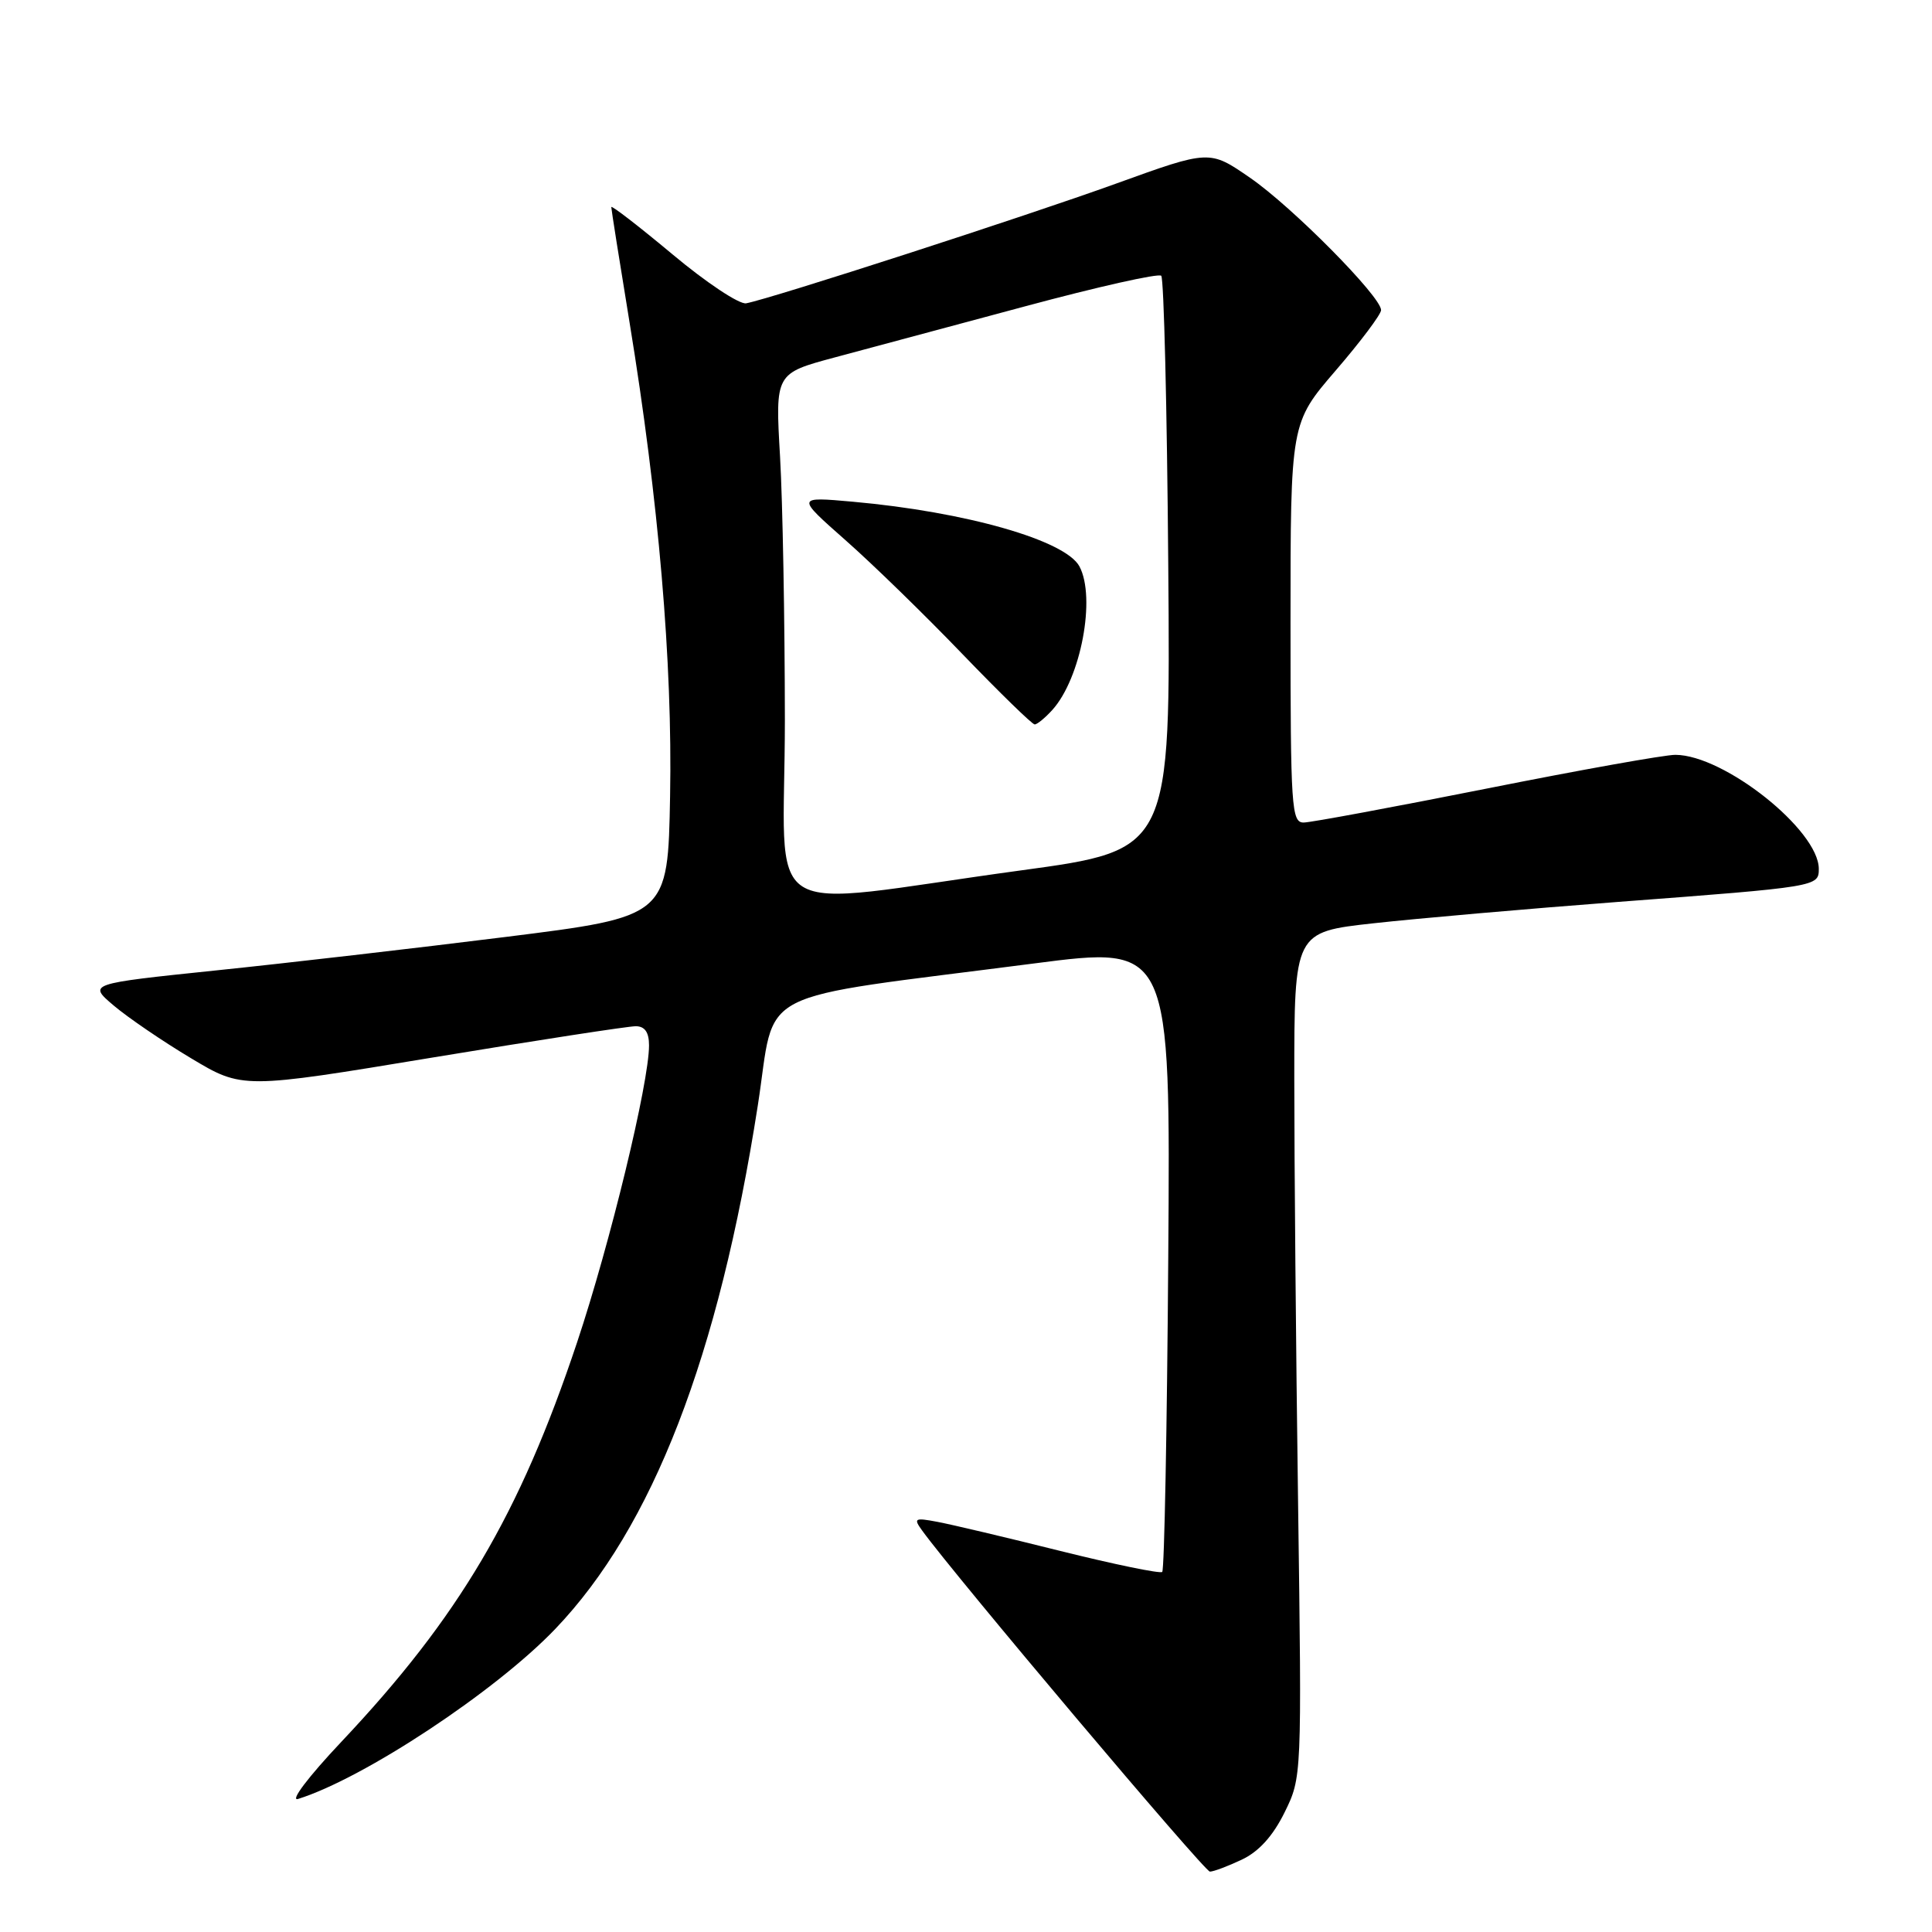 <?xml version="1.0" encoding="UTF-8" standalone="no"?>
<!DOCTYPE svg PUBLIC "-//W3C//DTD SVG 1.1//EN" "http://www.w3.org/Graphics/SVG/1.1/DTD/svg11.dtd" >
<svg xmlns="http://www.w3.org/2000/svg" xmlns:xlink="http://www.w3.org/1999/xlink" version="1.1" viewBox="0 0 256 256">
 <g >
 <path fill="currentColor"
d=" M 164.55 246.41 C 166.81 245.34 168.67 243.28 170.21 240.16 C 172.50 235.50 172.50 235.50 172.00 199.00 C 171.72 178.93 171.50 153.72 171.50 143.00 C 171.50 123.50 171.50 123.50 182.00 122.34 C 187.78 121.70 202.40 120.42 214.50 119.50 C 240.83 117.51 241.00 117.48 241.00 115.13 C 241.00 110.01 228.46 100.04 222.00 100.02 C 220.62 100.01 209.38 102.02 197.00 104.49 C 184.62 106.95 173.71 108.98 172.75 108.99 C 171.13 109.00 171.00 107.08 171.00 82.53 C 171.00 56.05 171.00 56.05 177.00 49.08 C 180.30 45.25 183.00 41.65 183.00 41.09 C 183.00 39.30 171.19 27.37 165.63 23.55 C 160.27 19.85 160.27 19.85 147.88 24.33 C 135.91 28.66 102.19 39.57 98.87 40.19 C 97.97 40.36 93.59 37.45 89.12 33.71 C 84.65 29.98 81.00 27.16 81.00 27.44 C 81.00 27.73 82.09 34.61 83.42 42.73 C 87.27 66.23 89.12 87.79 88.79 105.48 C 88.50 121.46 88.50 121.46 67.00 124.15 C 55.17 125.63 37.89 127.63 28.58 128.59 C 11.66 130.35 11.66 130.35 15.08 133.25 C 16.96 134.84 21.56 137.98 25.31 140.22 C 32.12 144.30 32.12 144.30 57.31 140.13 C 71.16 137.84 83.29 135.97 84.25 135.98 C 85.45 135.99 86.00 136.79 86.00 138.52 C 86.00 143.48 80.85 164.75 76.46 177.89 C 68.84 200.70 60.84 214.25 45.23 230.80 C 40.86 235.43 38.37 238.72 39.50 238.37 C 48.24 235.63 65.67 224.11 73.57 215.85 C 86.48 202.36 95.23 179.75 100.41 146.50 C 102.90 130.56 98.96 132.59 137.04 127.66 C 155.10 125.32 155.10 125.32 154.80 166.58 C 154.64 189.27 154.28 208.04 154.00 208.29 C 153.72 208.54 147.65 207.29 140.50 205.51 C 133.35 203.72 126.02 201.99 124.20 201.65 C 121.18 201.08 121.01 201.18 122.20 202.82 C 126.58 208.86 159.60 248.00 160.32 248.00 C 160.80 248.00 162.71 247.28 164.55 246.41 Z  M 104.00 95.39 C 103.99 82.25 103.71 66.55 103.36 60.49 C 102.72 49.48 102.72 49.48 110.61 47.36 C 114.95 46.20 126.32 43.14 135.87 40.58 C 145.42 38.01 153.52 36.19 153.87 36.54 C 154.22 36.88 154.64 54.14 154.80 74.90 C 155.11 112.63 155.11 112.63 135.30 115.33 C 99.80 120.17 104.00 122.85 104.00 95.39 Z  M 139.44 94.07 C 143.22 89.89 145.24 79.19 143.03 75.05 C 141.17 71.59 127.98 67.82 113.00 66.48 C 105.50 65.81 105.50 65.81 112.00 71.55 C 115.58 74.70 122.55 81.49 127.50 86.64 C 132.45 91.78 136.77 95.99 137.10 95.99 C 137.42 96.00 138.48 95.13 139.44 94.07 Z "/>
</g>
</svg>